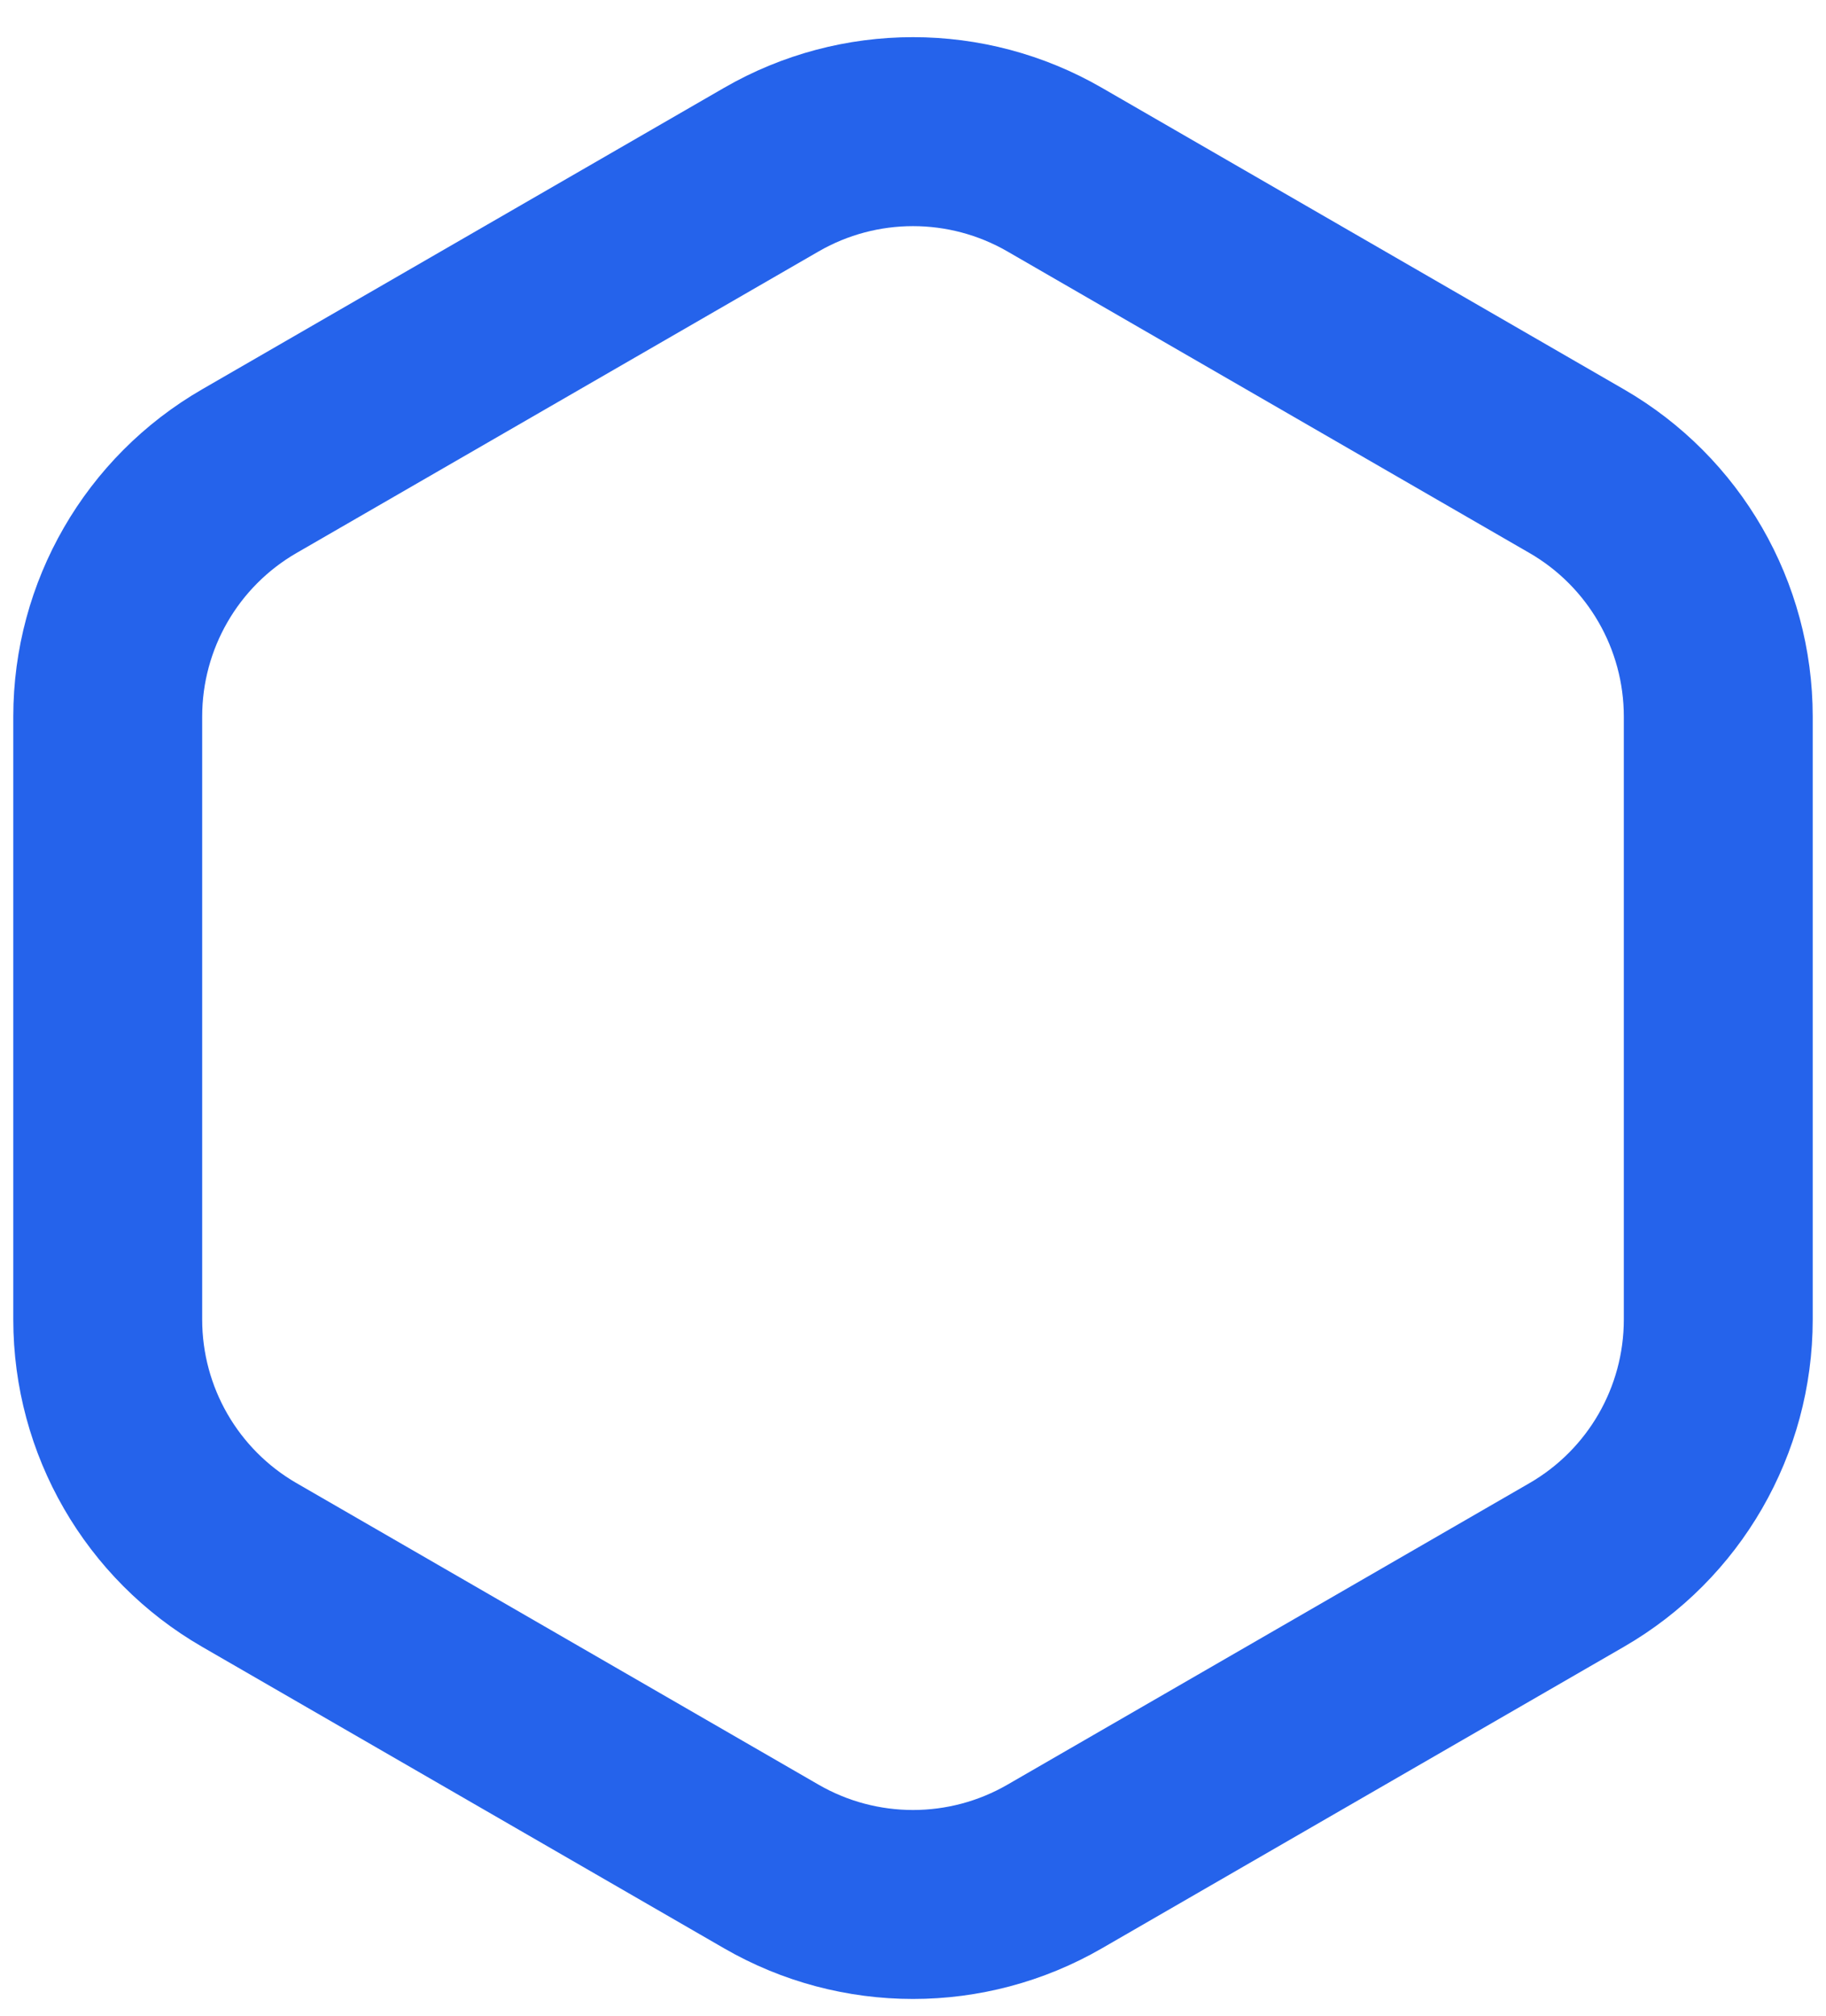 <svg width="29" height="32" viewBox="0 0 29 32" fill="none" xmlns="http://www.w3.org/2000/svg">
<path d="M12.25 2.693C13.642 1.889 15.358 1.889 16.75 2.693L25.039 7.479C26.432 8.283 27.289 9.768 27.289 11.376V20.948C27.289 22.556 26.432 24.041 25.039 24.845L16.75 29.631C15.358 30.435 13.642 30.435 12.25 29.631L3.961 24.845C2.568 24.041 1.711 22.556 1.711 20.948V11.376C1.711 9.768 2.568 8.283 3.961 7.479L12.25 2.693Z" stroke="#2563EB" stroke-width="3"/>
</svg>
